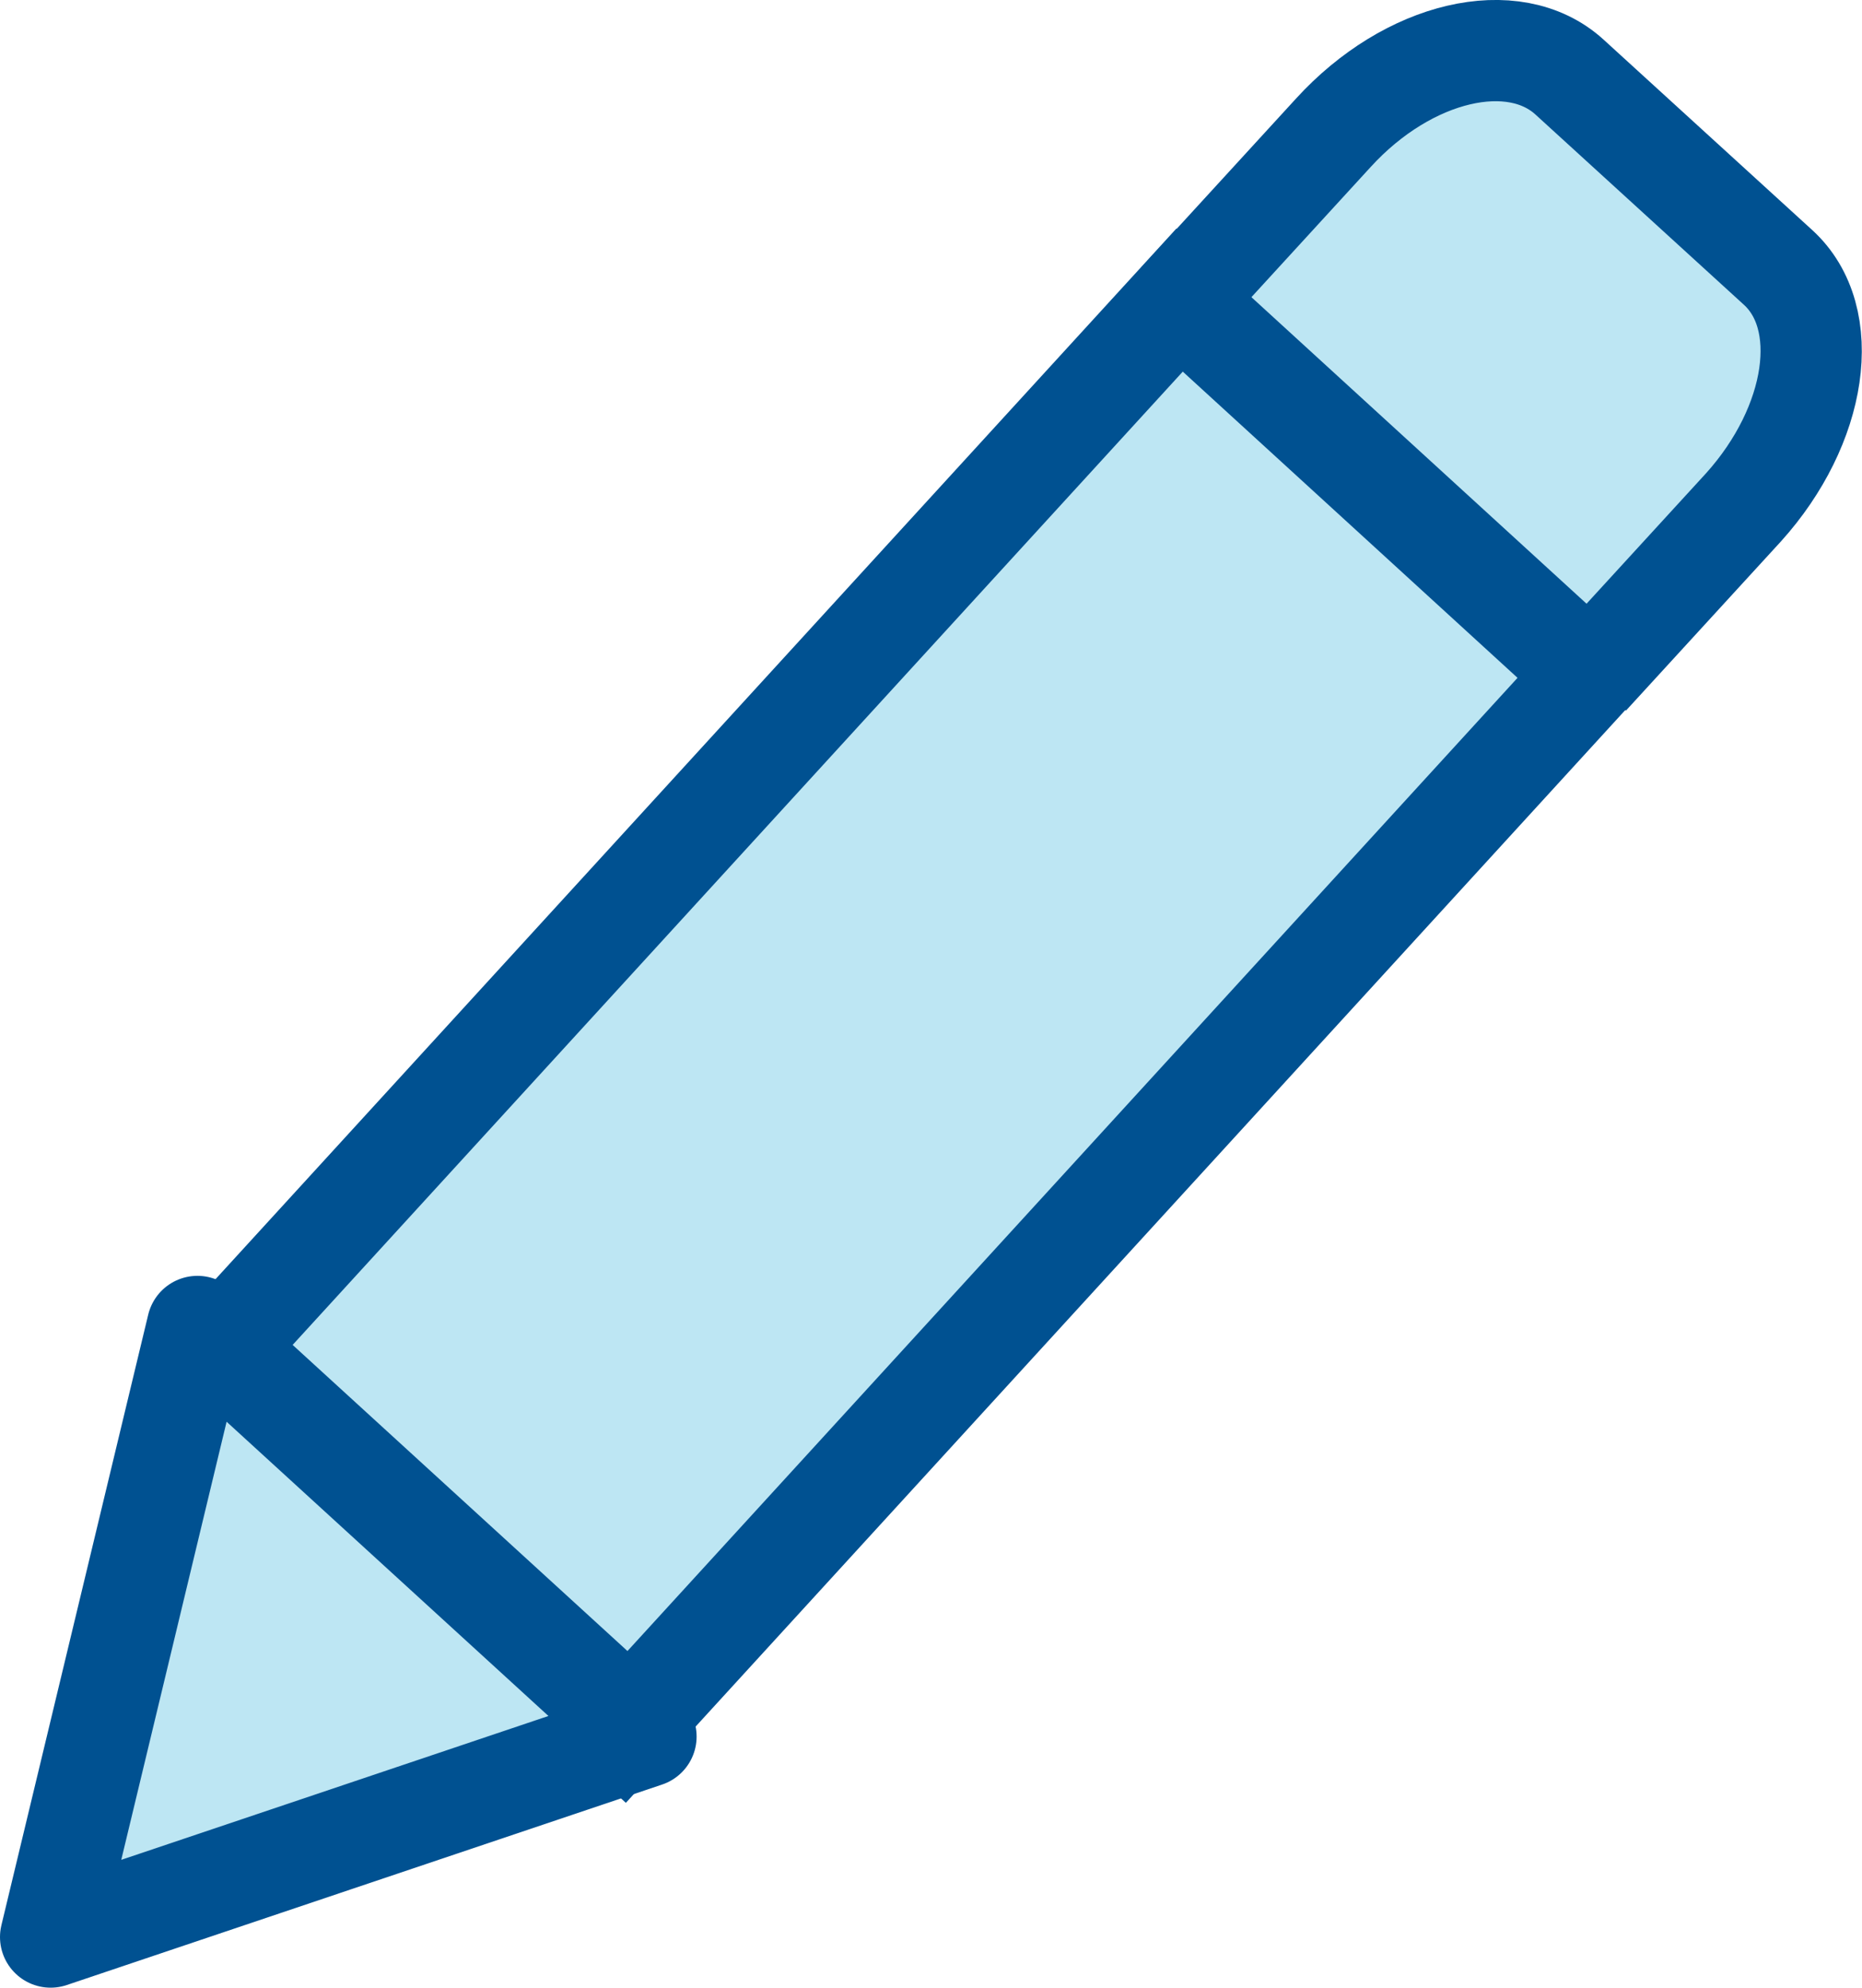 <?xml version="1.0" encoding="utf-8"?>
<!-- Generator: Adobe Illustrator 23.0.3, SVG Export Plug-In . SVG Version: 6.00 Build 0)  -->
<svg version="1.1" id="Layer_1" xmlns="http://www.w3.org/2000/svg" xmlns:xlink="http://www.w3.org/1999/xlink" x="0px" y="0px"
	 viewBox="0 0 18.39 19.63" style="enable-background:new 0 0 18.39 19.63;" xml:space="preserve">
<style type="text/css">
	.st0{fill:#BDE6F3;stroke:#005191;stroke-miterlimit:10;}
	.st1{fill:#BDE6F3;stroke:#005191;stroke-linecap:round;stroke-linejoin:round;stroke-miterlimit:10;}
</style>
<path class="st0" d="M11.64,2.98l1.53-1.67c0.74-0.81,1.78-1.05,2.33-0.55l2.06,1.88c0.55,0.5,0.39,1.56-0.34,2.37l-1.53,1.67"/>
<rect x="1.83" y="7.3" transform="matrix(0.675 -0.738 0.738 0.675 -4.517 9.822)" class="st0" width="14.14" height="5.48"/>
<polygon class="st1" points="0.5,19.13 1.95,13.1 6.38,17.15 "/>
</svg>
